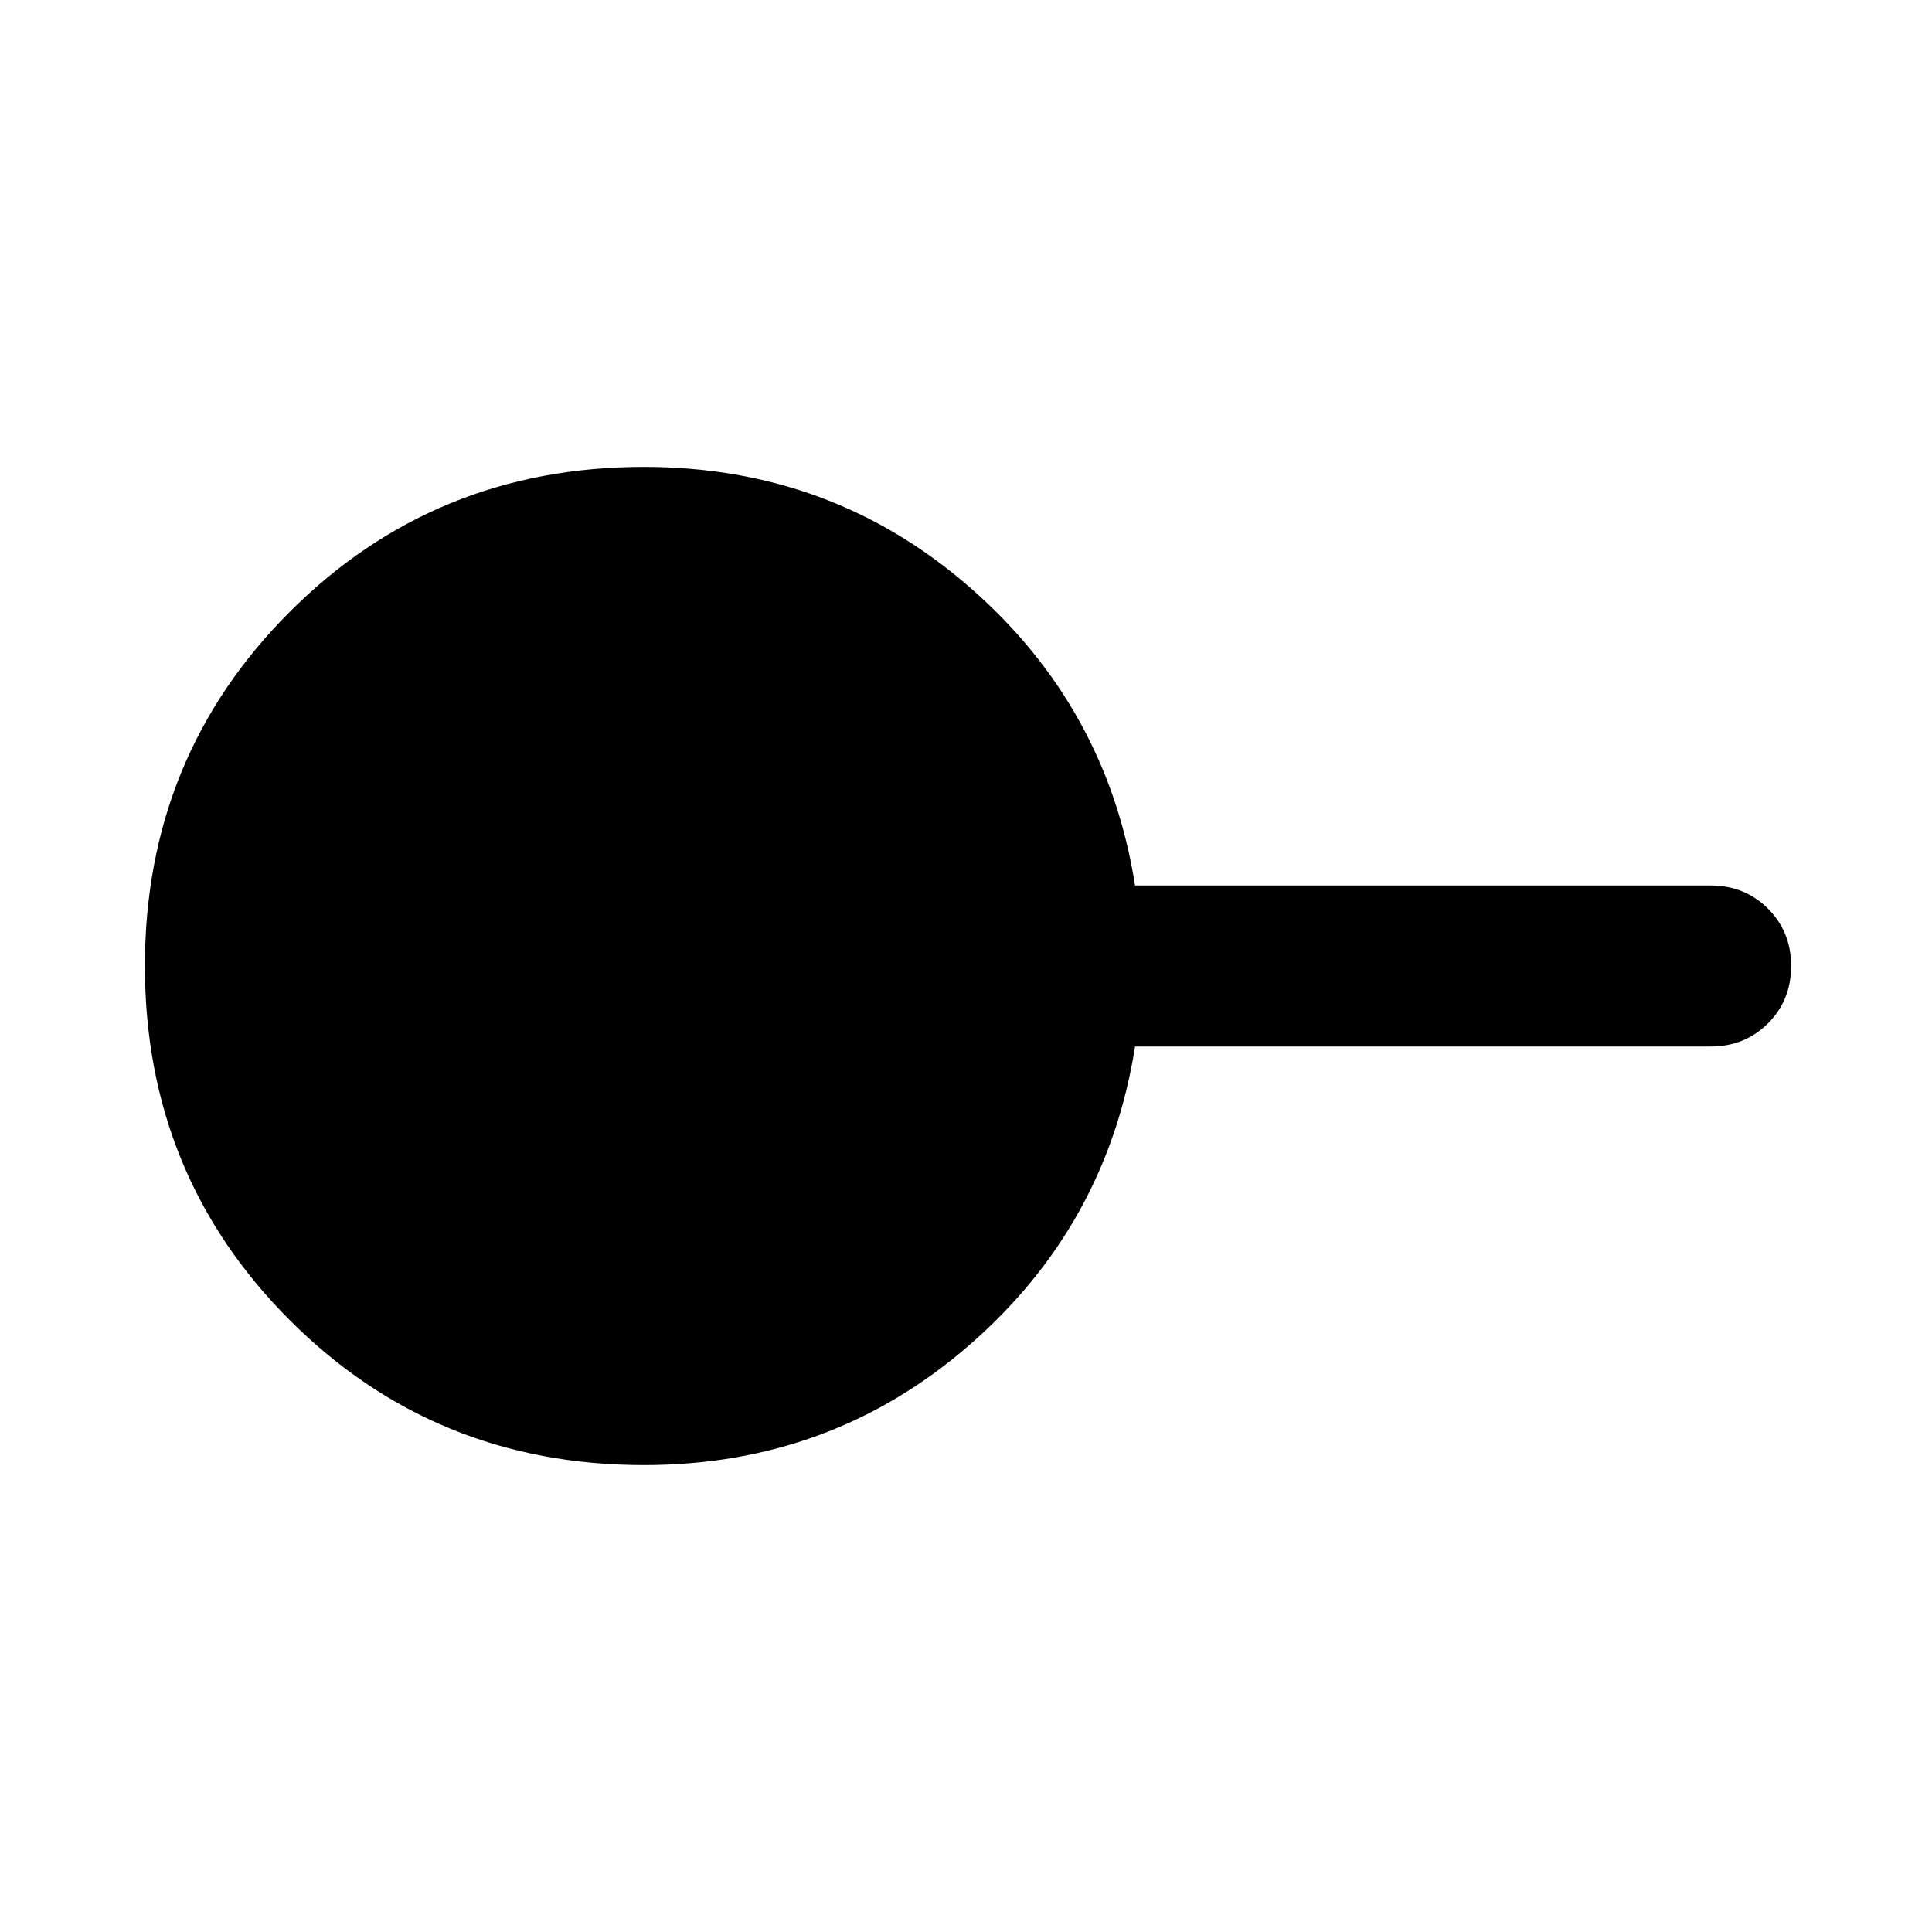 <svg xmlns="http://www.w3.org/2000/svg" width="48" height="48" viewBox="0 0 48 48"><path d="M16 36.4q-5.2 0-8.8-3.6-3.6-3.6-3.6-8.8 0-5.2 3.6-8.8 3.6-3.6 8.8-3.6 4.65 0 8.075 2.975Q27.5 17.55 28.2 22h14.3q.85 0 1.425.575.575.575.575 1.425 0 .85-.575 1.425Q43.35 26 42.5 26H28.2q-.7 4.45-4.125 7.425Q20.65 36.4 16 36.4Z"/></svg>